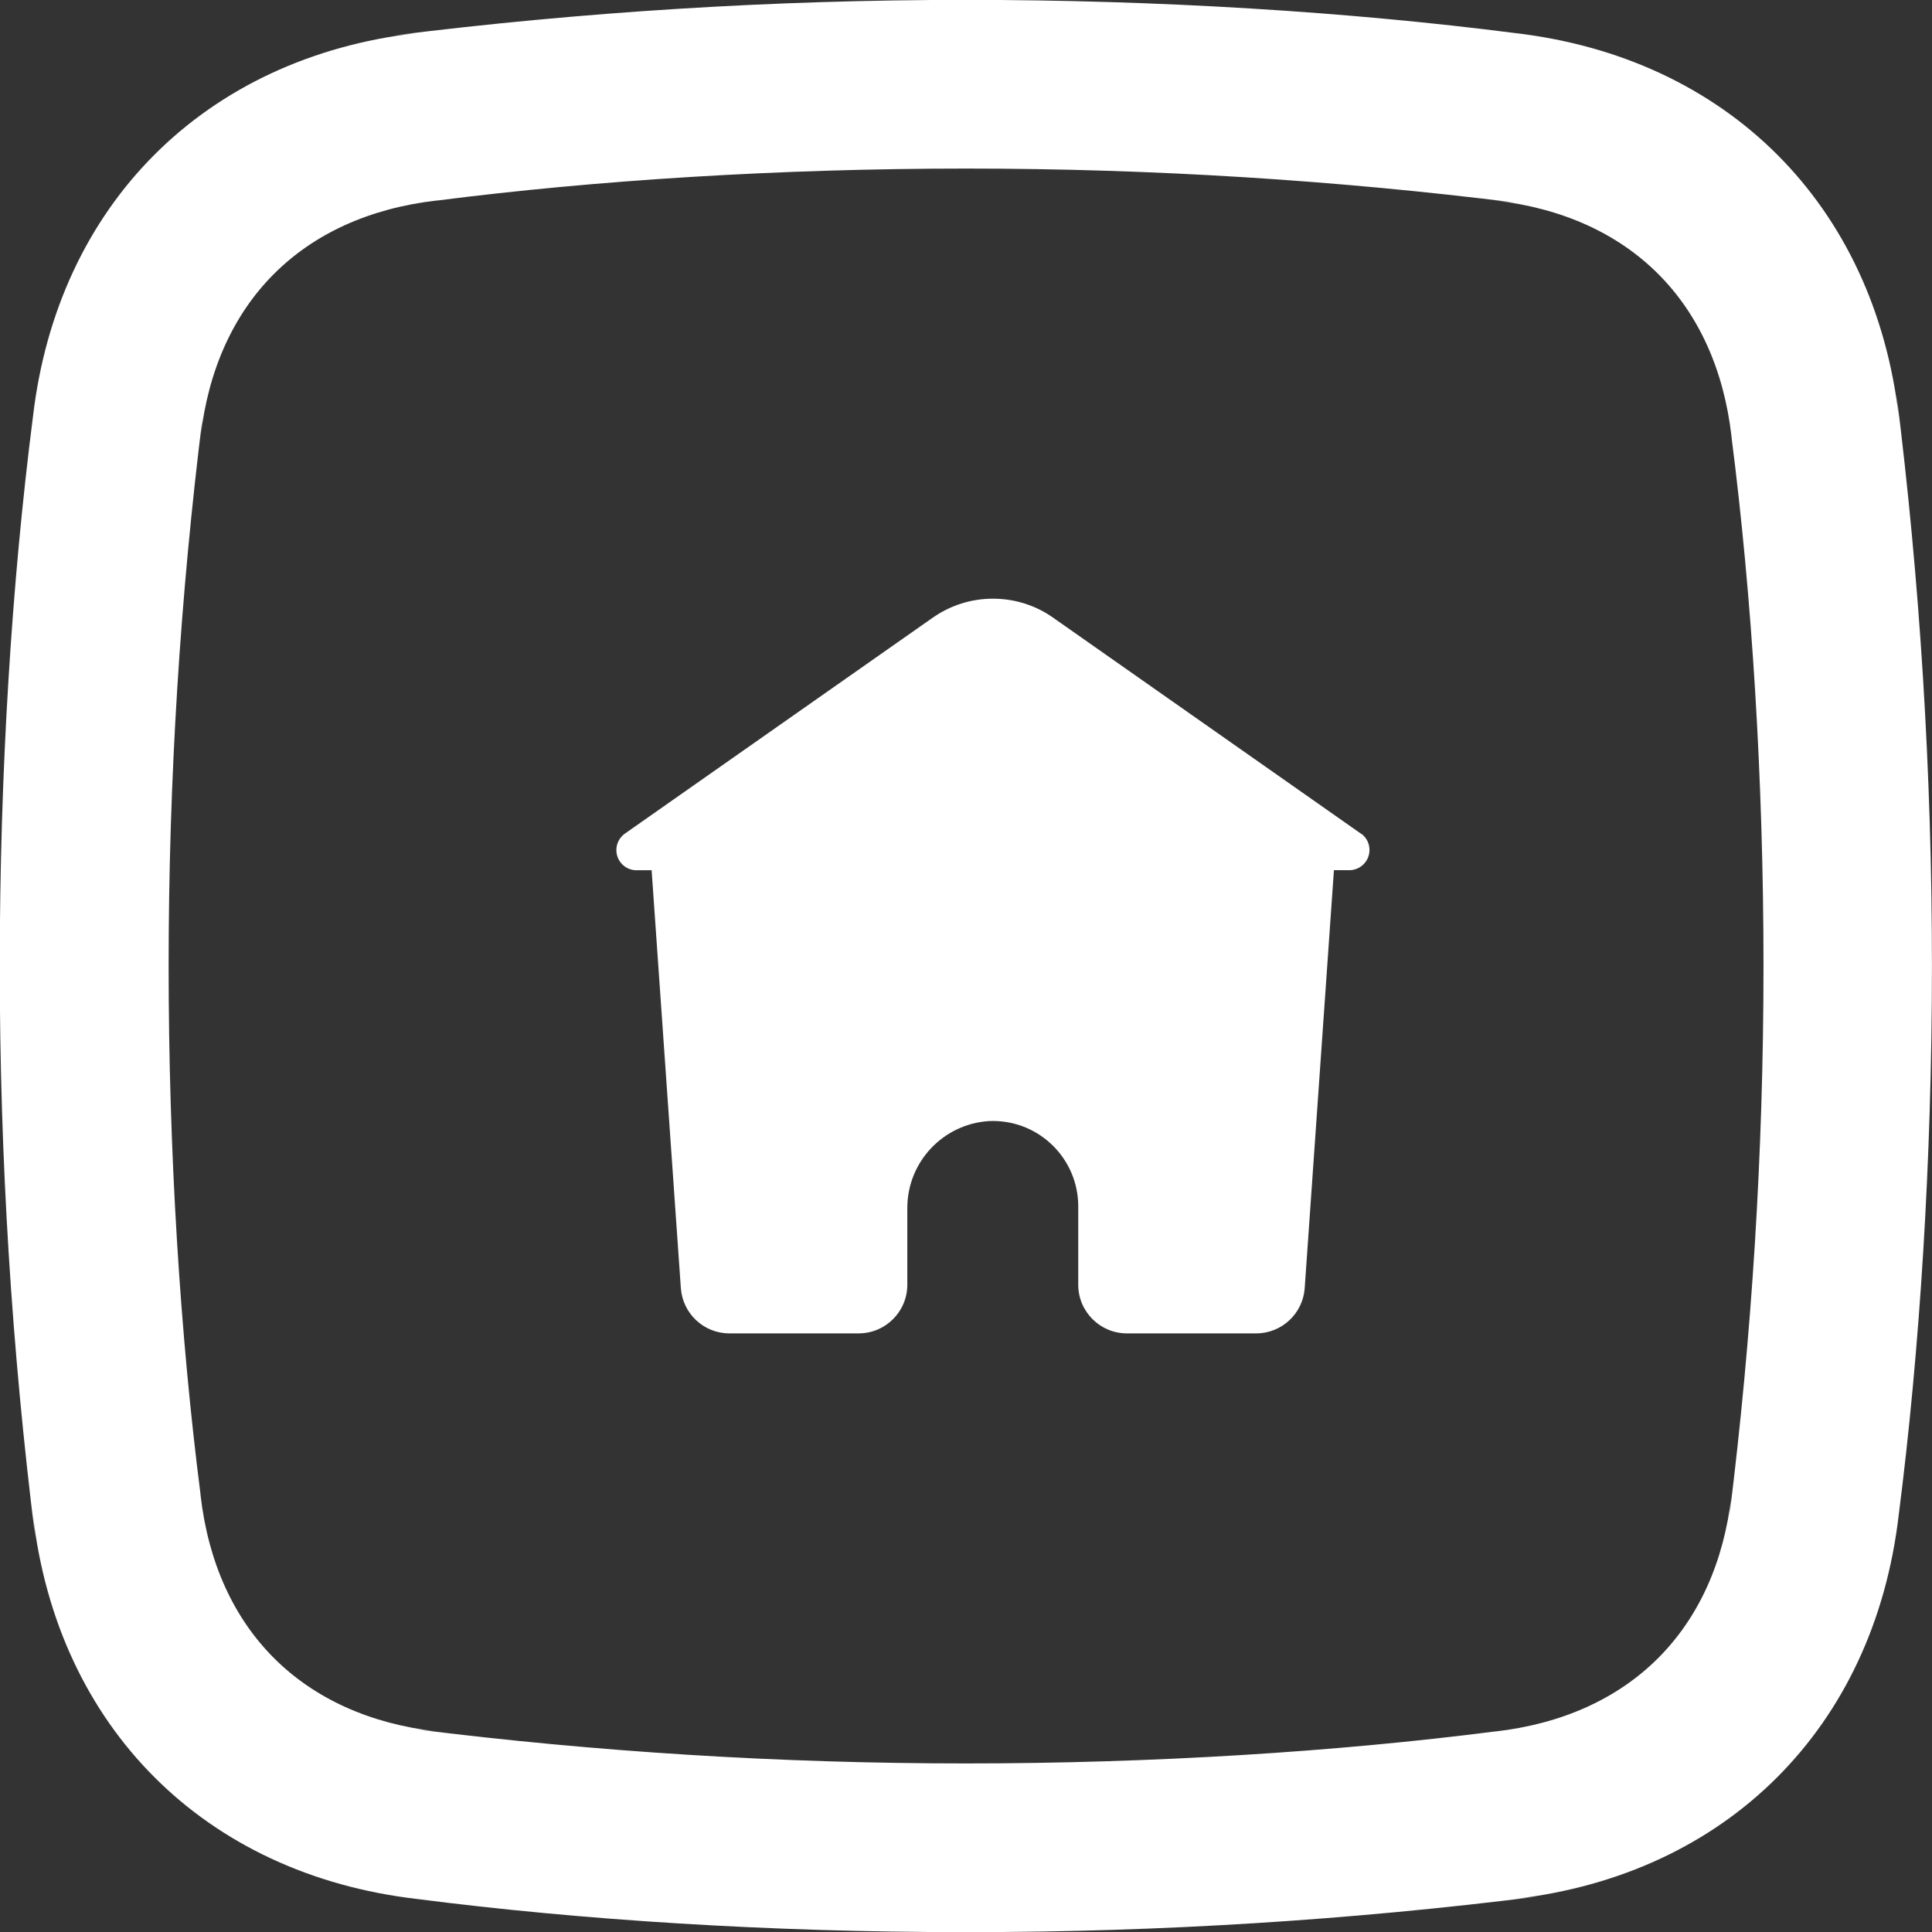 <!-- Generated by IcoMoon.io -->
<svg version="1.1" xmlns="http://www.w3.org/2000/svg" width="32" height="32" viewBox="0 0 32 32">
<rect x="0" y="0" width="32" height="32" fill="#333333" stroke="none"/>
<title>chome</title>
<path fill="#fff" d="M31.451 6.909c-0.406-3.517-2.843-5.954-6.363-6.362-2.729-0.35-5.887-0.549-9.091-0.549s-6.361 0.2-9.46 0.587l0.37-0.038c-3.517 0.406-5.954 2.843-6.362 6.362-0.35 2.729-0.549 5.887-0.549 9.091s0.2 6.361 0.587 9.46l-0.038-0.37c0.406 3.517 2.843 5.954 6.362 6.363 2.714 0.35 5.854 0.549 9.040 0.549 0.018 0 0.036 0 0.053-0h-0.003c0.015 0 0.033 0 0.051 0 3.186 0 6.324-0.2 9.405-0.587l-0.367 0.038c3.518-0.406 5.954-2.842 6.363-6.363 0.35-2.731 0.55-5.89 0.55-9.095 0-3.202-0.199-6.358-0.586-9.456l0.038 0.37zM28.68 24.755v0.011c-0.257 2.232-1.682 3.657-3.913 3.913h-0.011c-2.628 0.337-5.669 0.529-8.755 0.529s-6.126-0.192-9.111-0.565l0.356 0.036h-0.011c-2.232-0.257-3.657-1.682-3.913-3.913v-0.011c-0.337-2.628-0.529-5.669-0.529-8.755s0.192-6.126 0.565-9.111l-0.036 0.356v-0.011c0.257-2.232 1.682-3.657 3.913-3.913h0.011c2.628-0.337 5.669-0.529 8.755-0.529s6.126 0.192 9.111 0.565l-0.356-0.036h0.011c2.232 0.257 3.657 1.682 3.913 3.913v0.011c0.337 2.628 0.529 5.669 0.529 8.755s-0.192 6.126-0.565 9.111l0.036-0.356zM22.553 13.816l-5.111-3.586c-0.277-0.196-0.623-0.314-0.996-0.314s-0.718 0.118-1.001 0.318l0.005-0.004-5.111 3.585c-0.079 0.062-0.13 0.157-0.13 0.265 0 0.179 0.141 0.326 0.318 0.334l0.001 0h0.265l0.484 6.921c0.030 0.42 0.378 0.75 0.804 0.75h2.141c0.445 0 0.806-0.361 0.806-0.806v0-1.254c-0-0.005-0-0.011-0-0.016 0-0.765 0.594-1.39 1.346-1.44l0.004-0c0.020-0.001 0.043-0.002 0.067-0.002 0.781 0 1.414 0.633 1.414 1.414v1.298c0 0 0 0 0 0 0 0.445 0.36 0.805 0.805 0.806h2.142c0.425-0 0.774-0.33 0.804-0.748l0-0.003 0.484-6.921h0.265c0.18-0.006 0.324-0.154 0.324-0.335 0-0.107-0.050-0.203-0.129-0.264l-0.001-0.001z"></path>
</svg>
